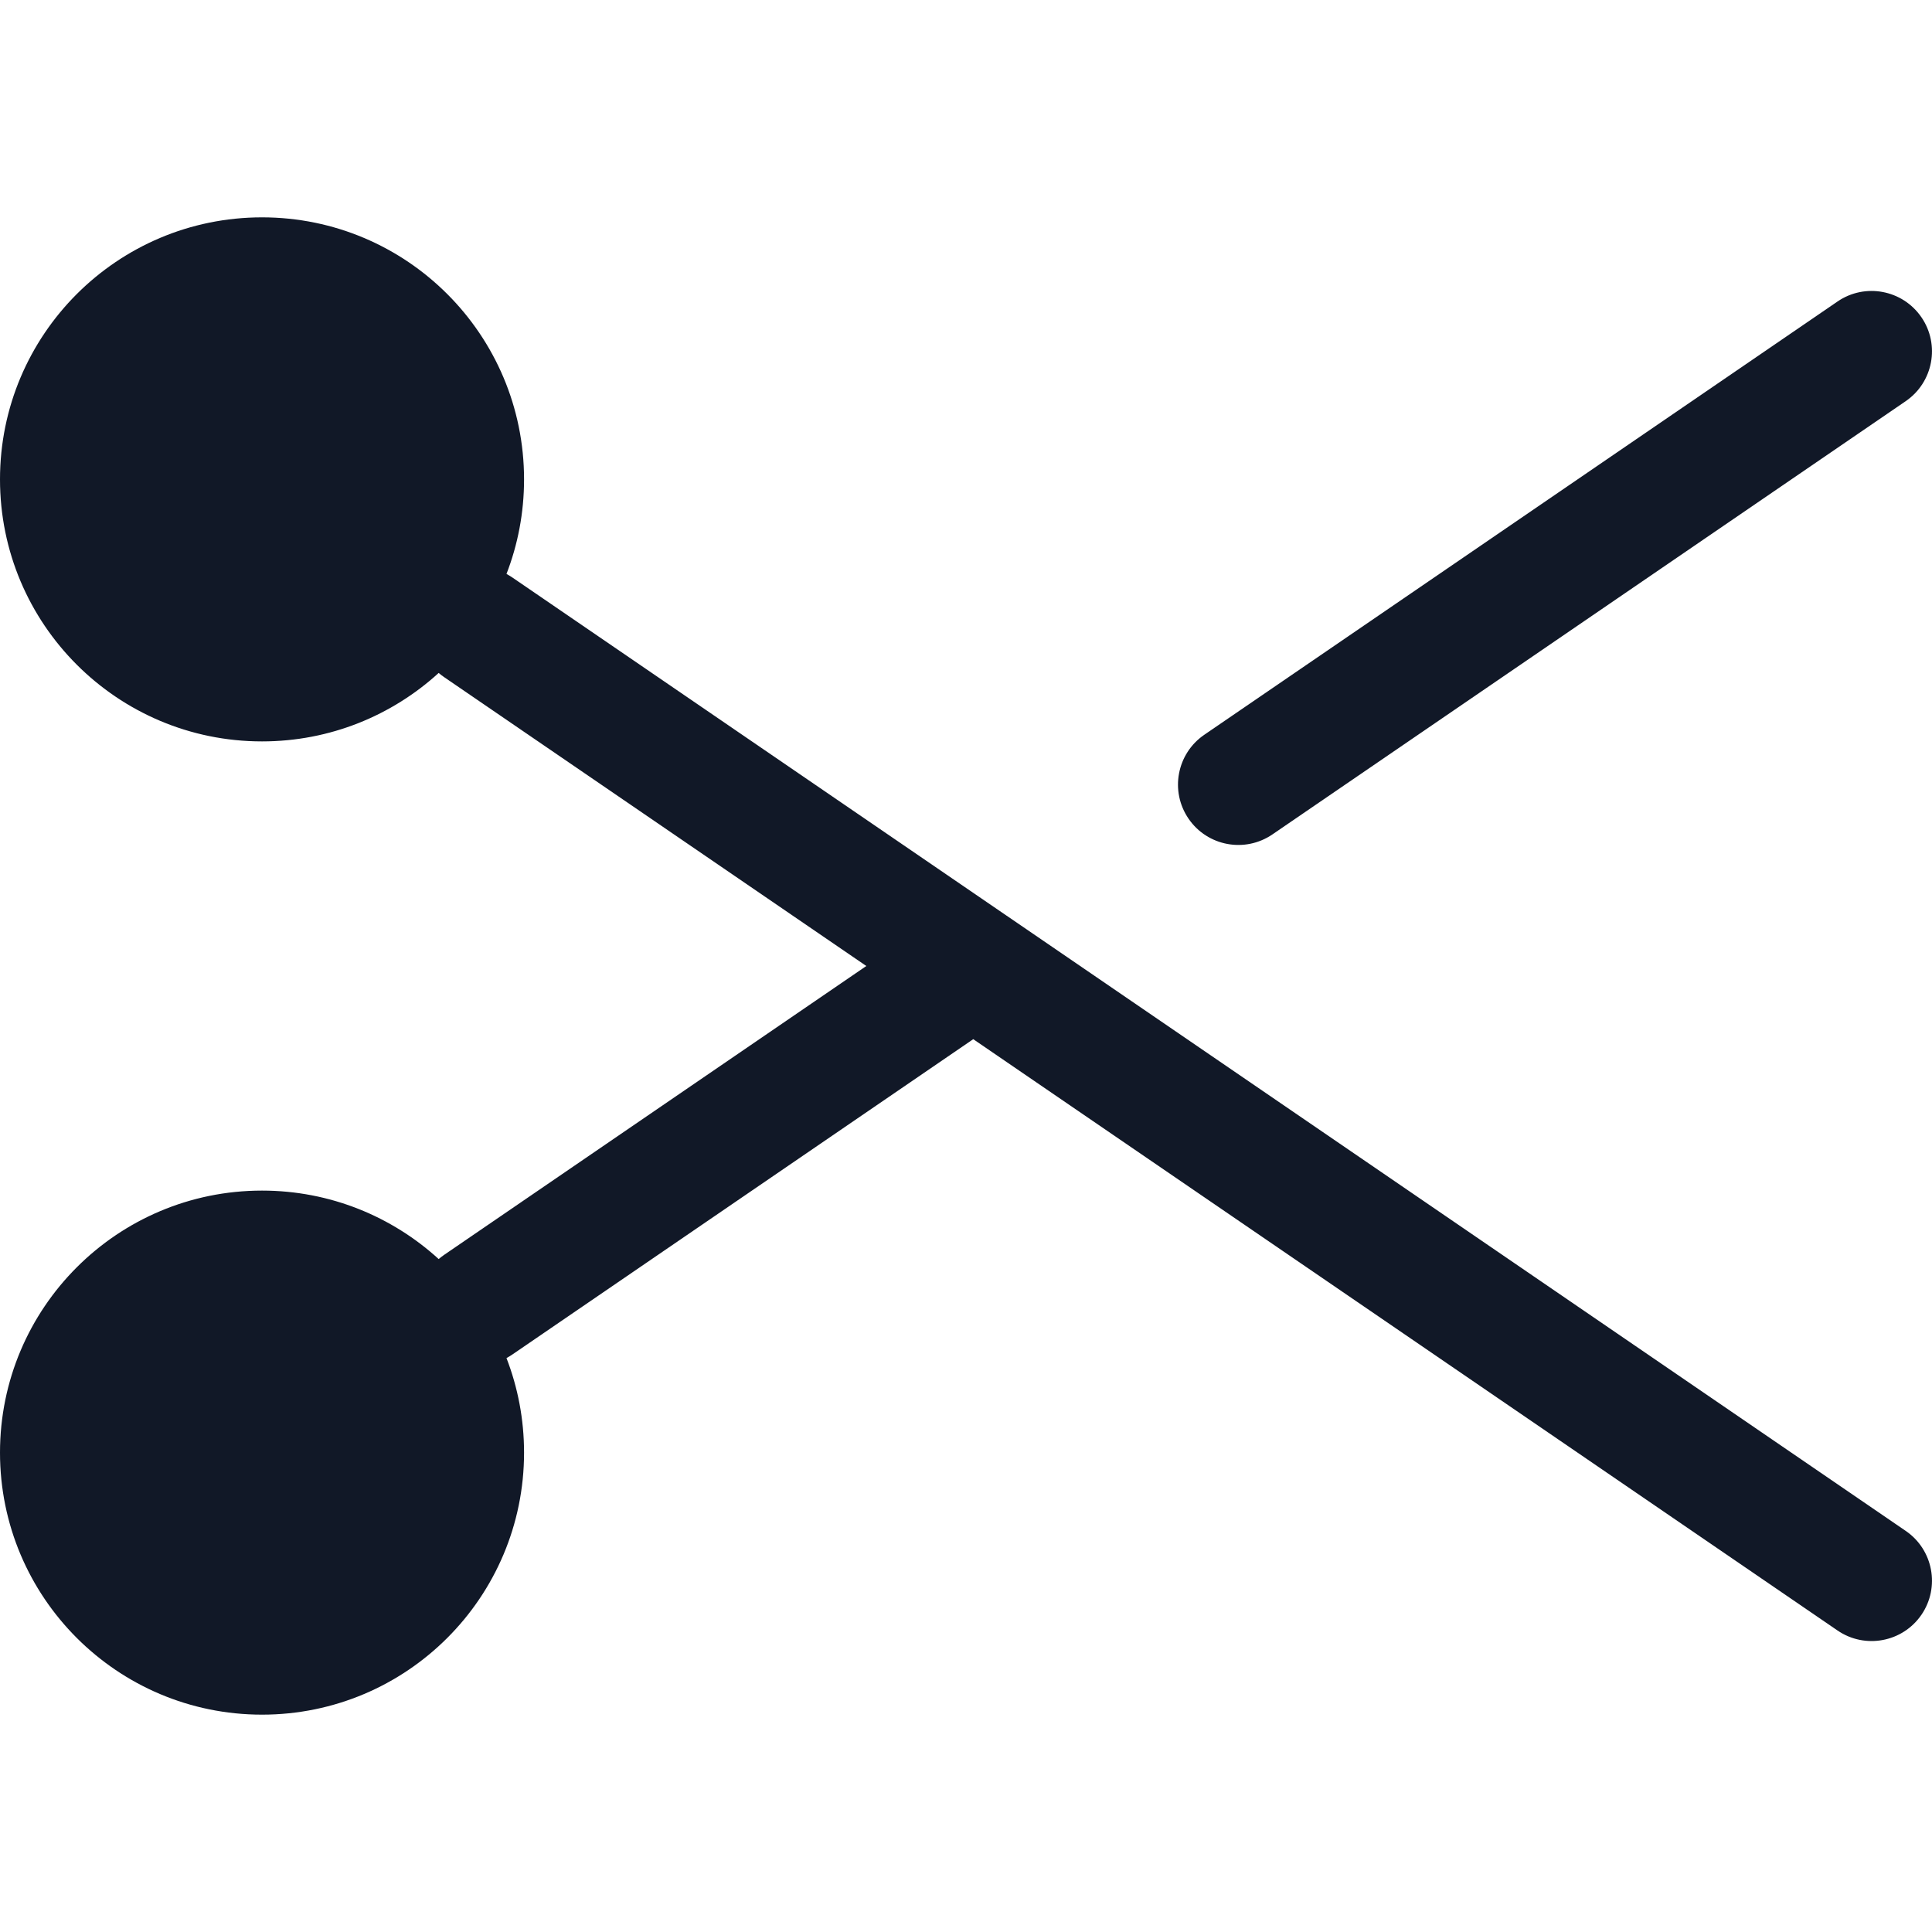 <svg width="32" height="32" viewBox="0 0 32 32" fill="none" xmlns="http://www.w3.org/2000/svg">
<path fill-rule="evenodd" clip-rule="evenodd" d="M8.389 9.506C8.577 9.021 8.68 8.492 8.68 7.94C8.68 5.543 6.737 3.6 4.34 3.6C1.943 3.6 0 5.543 0 7.94C0 10.337 1.943 12.28 4.34 12.28C5.467 12.28 6.494 11.85 7.266 11.146C7.294 11.171 7.325 11.194 7.357 11.216L14.349 16L7.357 20.784C7.325 20.806 7.294 20.83 7.266 20.854C6.494 20.15 5.467 19.72 4.34 19.72C1.943 19.72 0 21.663 0 24.06C0 26.457 1.943 28.4 4.34 28.4C6.737 28.4 8.68 26.457 8.68 24.06C8.68 23.508 8.577 22.98 8.389 22.494C8.422 22.476 8.455 22.456 8.486 22.435L16.12 17.212L30.435 27.006C30.891 27.318 31.513 27.201 31.825 26.746C32.137 26.29 32.02 25.667 31.564 25.356L16.7 15.185C16.69 15.178 16.68 15.171 16.669 15.164L8.486 9.565C8.454 9.544 8.422 9.524 8.389 9.506ZM31.825 5.255C32.137 5.71 32.02 6.333 31.564 6.645L21.076 13.82C20.62 14.132 19.998 14.016 19.686 13.56C19.374 13.104 19.491 12.482 19.947 12.17L30.435 4.994C30.89 4.682 31.513 4.799 31.825 5.255Z" fill="#111827"/>
</svg>
